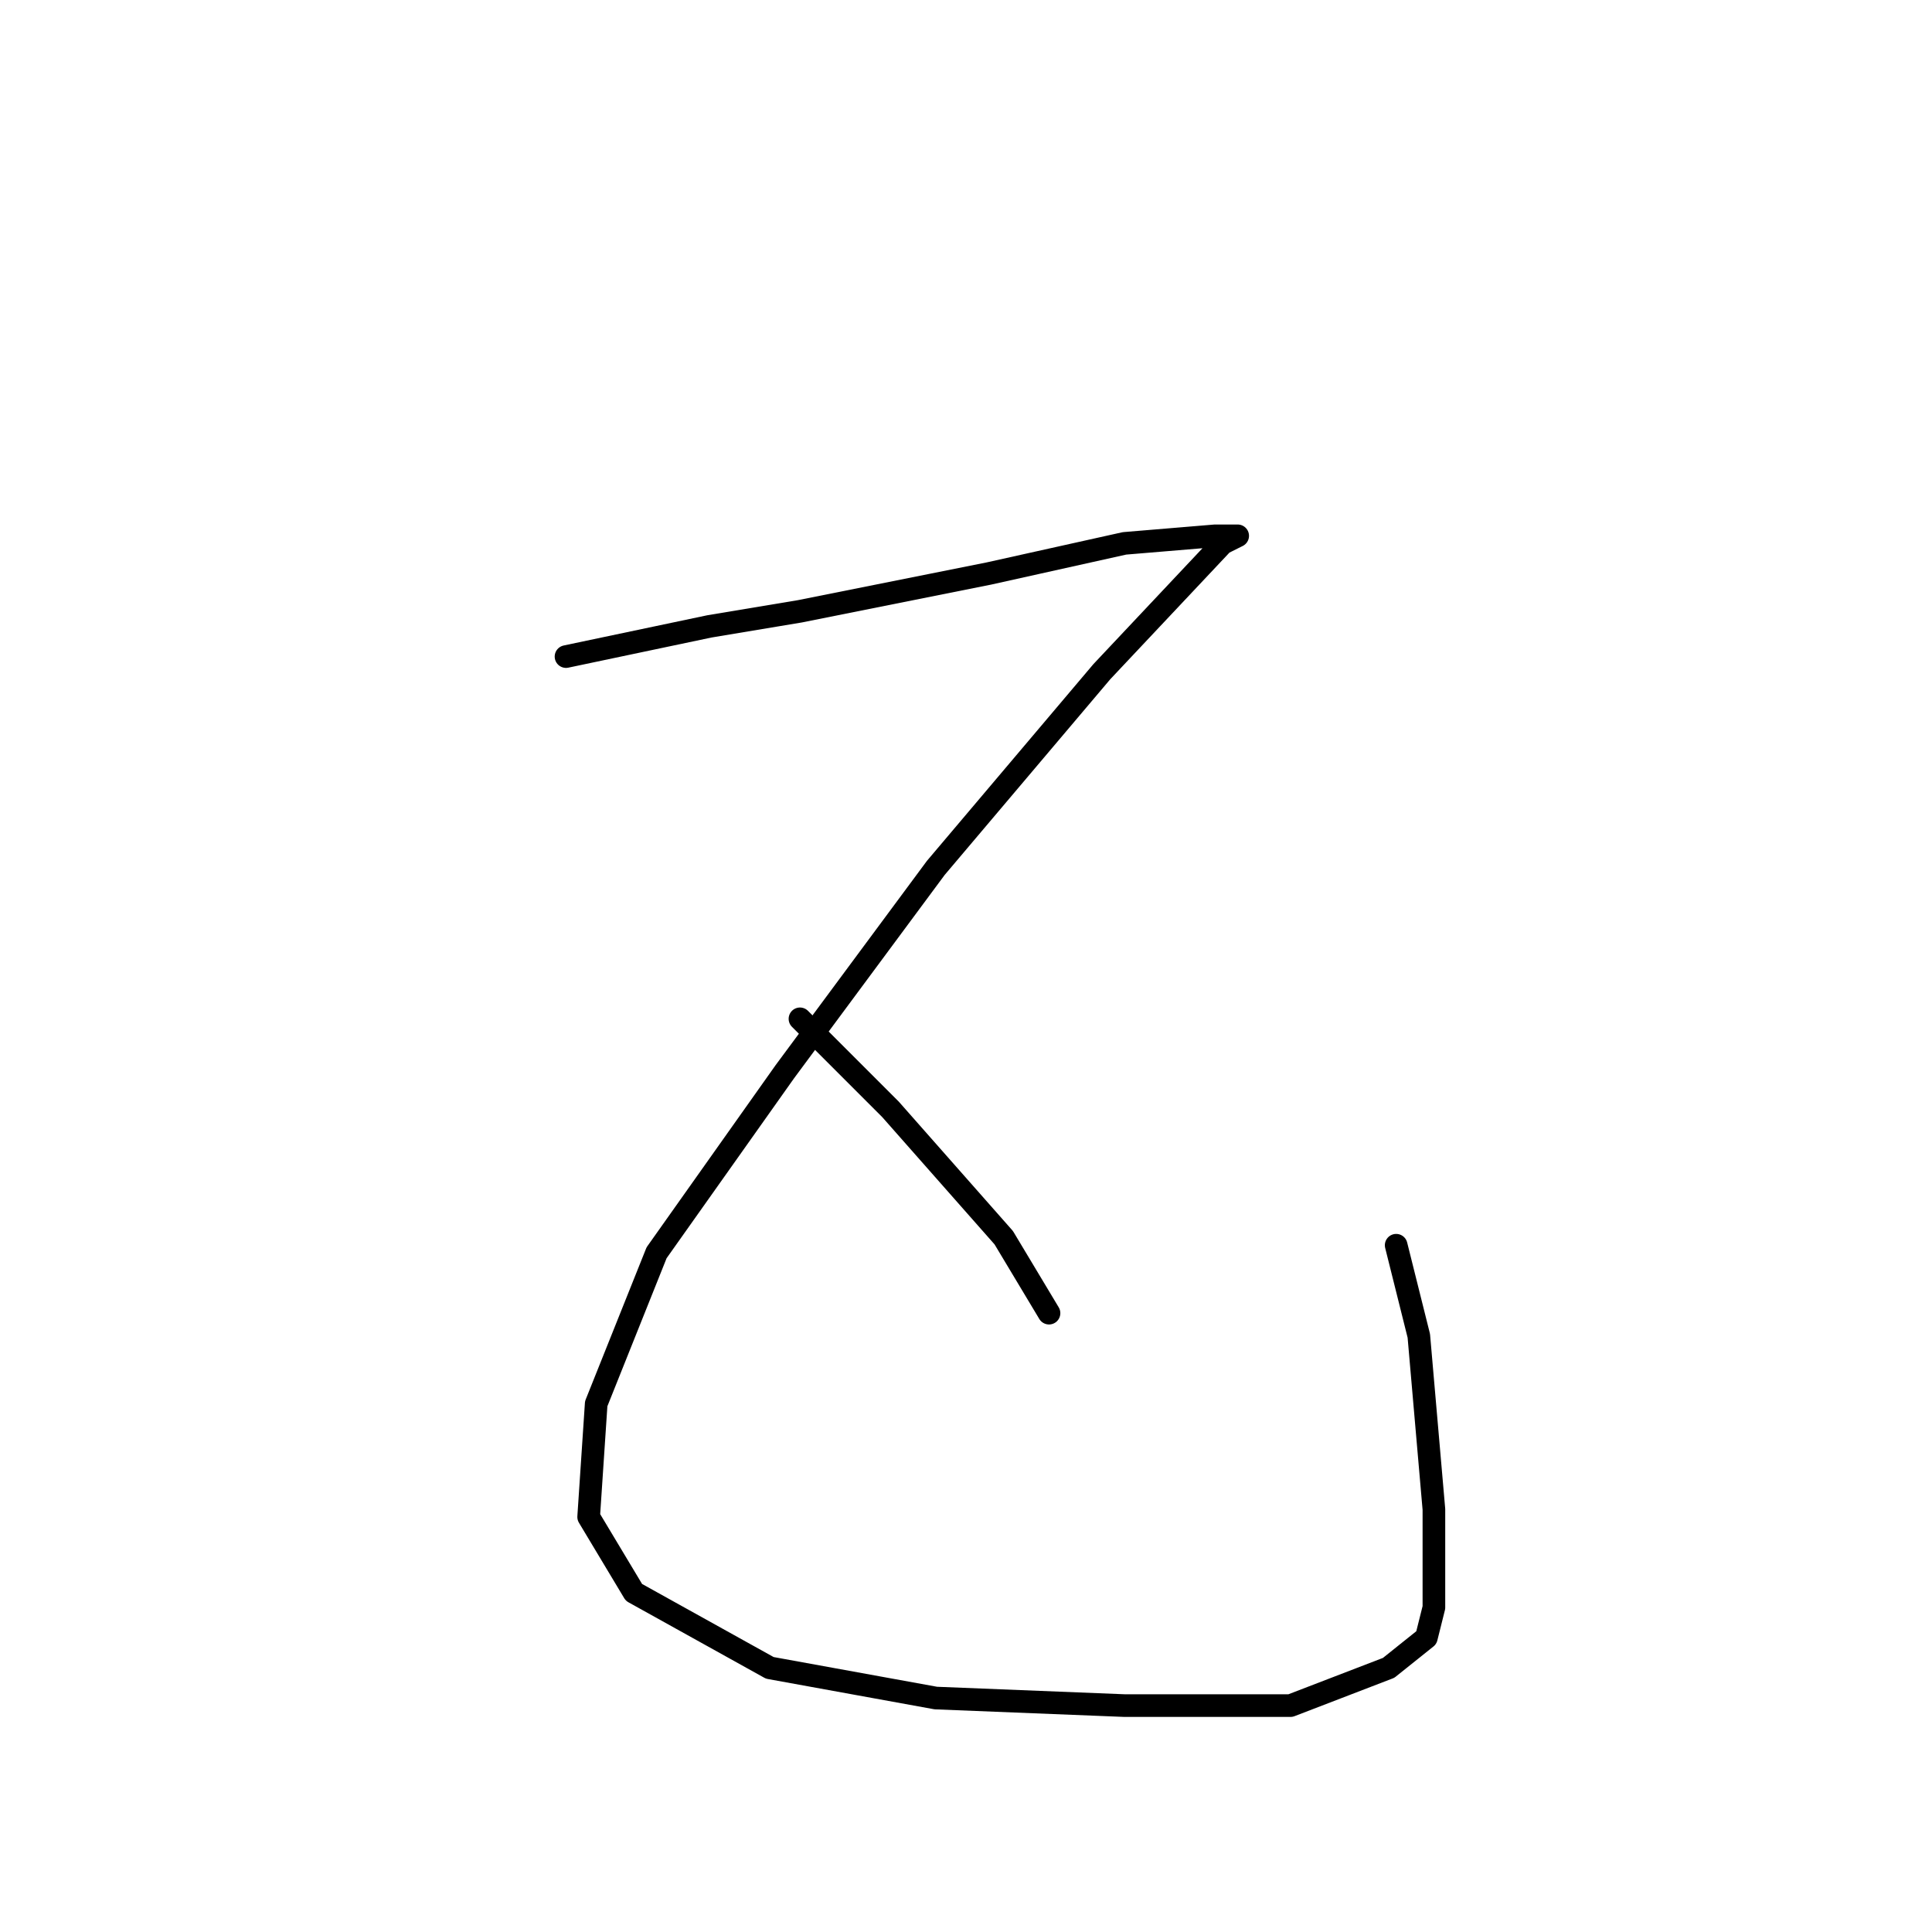 <?xml version="1.0" standalone="no"?>
    <svg width="256" height="256" xmlns="http://www.w3.org/2000/svg" version="1.1">
    <polyline stroke="black" stroke-width="3" stroke-linecap="round" fill="transparent" stroke-linejoin="round" points="75 87 94 83 106 81 131 76 149 72 161 71 164 71 162 72 146 89 124 115 104 142 87 166 79 186 78 201 84 211 102 221 124 225 149 226 171 226 184 221 189 217 190 213 190 200 188 177 185 165 185 165 " />
        <polyline stroke="black" stroke-width="3" stroke-linecap="round" fill="transparent" stroke-linejoin="round" points="106 135 118 147 133 164 139 174 139 174 " />
        </svg>